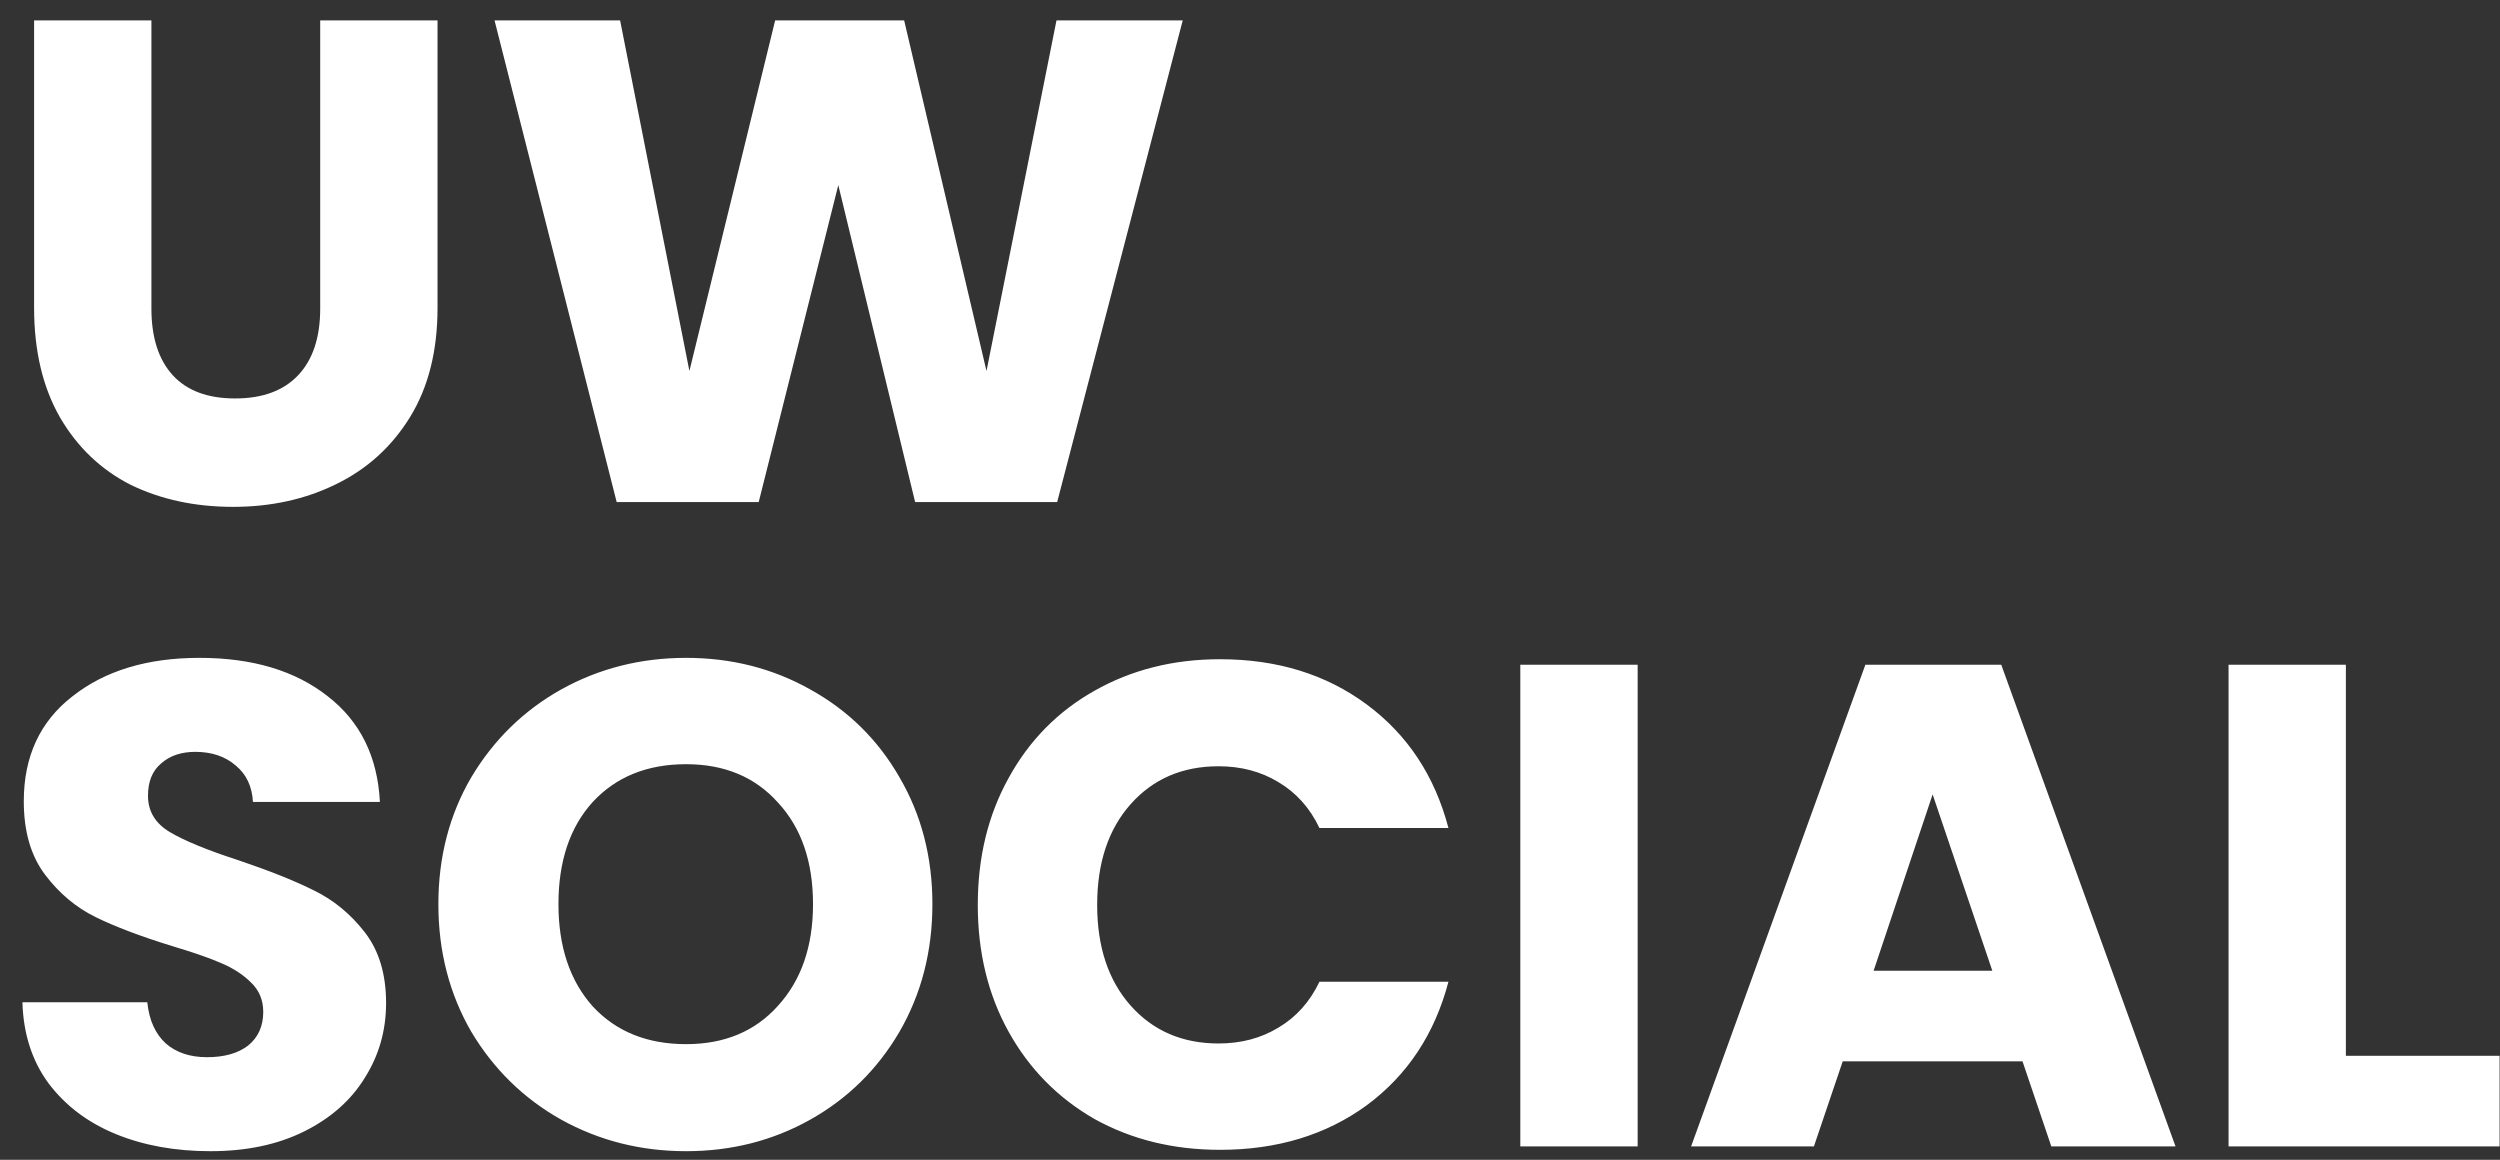 <svg width="97" height="45" viewBox="0 0 97 45" fill="none" xmlns="http://www.w3.org/2000/svg">
<rect x="0" y="0" width="97" height="45" fill="#333333" stroke="none"/>
<path d="M5.875 0.791V11.973C5.875 13.091 6.15 13.951 6.7 14.555C7.25 15.158 8.058 15.46 9.123 15.46C10.188 15.46 11.004 15.158 11.572 14.555C12.14 13.951 12.424 13.091 12.424 11.973V0.791H16.976V11.946C16.976 13.614 16.621 15.025 15.912 16.179C15.202 17.332 14.243 18.202 13.036 18.788C11.847 19.373 10.516 19.666 9.043 19.666C7.57 19.666 6.248 19.382 5.076 18.814C3.923 18.229 3.009 17.359 2.334 16.206C1.66 15.034 1.323 13.614 1.323 11.946V0.791H5.875ZM45.89 0.791L41.018 19.48H35.507L32.526 7.181L29.438 19.48H23.927L19.188 0.791H24.06L26.749 14.395L30.076 0.791H35.081L38.276 14.395L40.992 0.791H45.89ZM8.165 44.666C6.798 44.666 5.573 44.444 4.491 44.001C3.408 43.557 2.538 42.9 1.882 42.031C1.243 41.161 0.906 40.114 0.87 38.889H5.715C5.786 39.581 6.026 40.114 6.434 40.487C6.842 40.842 7.375 41.019 8.031 41.019C8.706 41.019 9.238 40.868 9.629 40.566C10.019 40.247 10.214 39.812 10.214 39.262C10.214 38.801 10.055 38.419 9.735 38.117C9.433 37.816 9.052 37.567 8.59 37.372C8.147 37.177 7.508 36.955 6.674 36.706C5.467 36.334 4.482 35.961 3.719 35.588C2.955 35.215 2.299 34.665 1.749 33.938C1.198 33.21 0.923 32.261 0.923 31.089C0.923 29.35 1.553 27.992 2.813 27.016C4.074 26.022 5.715 25.525 7.739 25.525C9.797 25.525 11.457 26.022 12.717 27.016C13.977 27.992 14.651 29.359 14.74 31.116H9.815C9.78 30.512 9.558 30.042 9.15 29.705C8.741 29.35 8.218 29.172 7.579 29.172C7.029 29.172 6.585 29.323 6.248 29.625C5.911 29.909 5.742 30.326 5.742 30.876C5.742 31.48 6.026 31.95 6.594 32.287C7.162 32.624 8.049 32.988 9.256 33.379C10.463 33.787 11.439 34.177 12.184 34.55C12.948 34.923 13.604 35.464 14.155 36.174C14.705 36.884 14.98 37.798 14.98 38.916C14.98 39.981 14.705 40.948 14.155 41.818C13.622 42.687 12.841 43.38 11.812 43.894C10.782 44.409 9.567 44.666 8.165 44.666ZM26.62 44.666C24.863 44.666 23.248 44.258 21.775 43.442C20.319 42.625 19.157 41.489 18.287 40.034C17.435 38.561 17.009 36.91 17.009 35.082C17.009 33.254 17.435 31.613 18.287 30.157C19.157 28.702 20.319 27.566 21.775 26.75C23.248 25.933 24.863 25.525 26.62 25.525C28.377 25.525 29.983 25.933 31.438 26.75C32.911 27.566 34.065 28.702 34.899 30.157C35.751 31.613 36.177 33.254 36.177 35.082C36.177 36.91 35.751 38.561 34.899 40.034C34.047 41.489 32.894 42.625 31.438 43.442C29.983 44.258 28.377 44.666 26.62 44.666ZM26.62 40.513C28.111 40.513 29.3 40.016 30.187 39.023C31.092 38.029 31.545 36.715 31.545 35.082C31.545 33.432 31.092 32.118 30.187 31.142C29.3 30.148 28.111 29.651 26.62 29.651C25.111 29.651 23.904 30.14 22.999 31.116C22.112 32.092 21.668 33.414 21.668 35.082C21.668 36.733 22.112 38.055 22.999 39.049C23.904 40.025 25.111 40.513 26.62 40.513ZM37.938 35.109C37.938 33.263 38.337 31.622 39.136 30.184C39.934 28.729 41.044 27.602 42.463 26.803C43.901 25.987 45.525 25.578 47.335 25.578C49.554 25.578 51.453 26.164 53.032 27.335C54.612 28.507 55.668 30.104 56.2 32.127H51.195C50.823 31.346 50.29 30.752 49.598 30.344C48.924 29.936 48.152 29.731 47.282 29.731C45.88 29.731 44.744 30.22 43.874 31.196C43.005 32.172 42.57 33.476 42.57 35.109C42.57 36.742 43.005 38.046 43.874 39.023C44.744 39.999 45.88 40.487 47.282 40.487C48.152 40.487 48.924 40.283 49.598 39.874C50.29 39.466 50.823 38.872 51.195 38.091H56.2C55.668 40.114 54.612 41.711 53.032 42.883C51.453 44.036 49.554 44.613 47.335 44.613C45.525 44.613 43.901 44.214 42.463 43.415C41.044 42.599 39.934 41.472 39.136 40.034C38.337 38.596 37.938 36.955 37.938 35.109ZM63.541 25.791V44.48H58.988V25.791H63.541ZM78.473 41.179H71.498L70.38 44.48H65.615L72.377 25.791H77.648L84.41 44.48H79.591L78.473 41.179ZM77.302 37.665L74.986 30.823L72.696 37.665H77.302ZM91.02 40.966H96.984V44.48H86.468V25.791H91.02V40.966Z" fill="white"/>
</svg>
